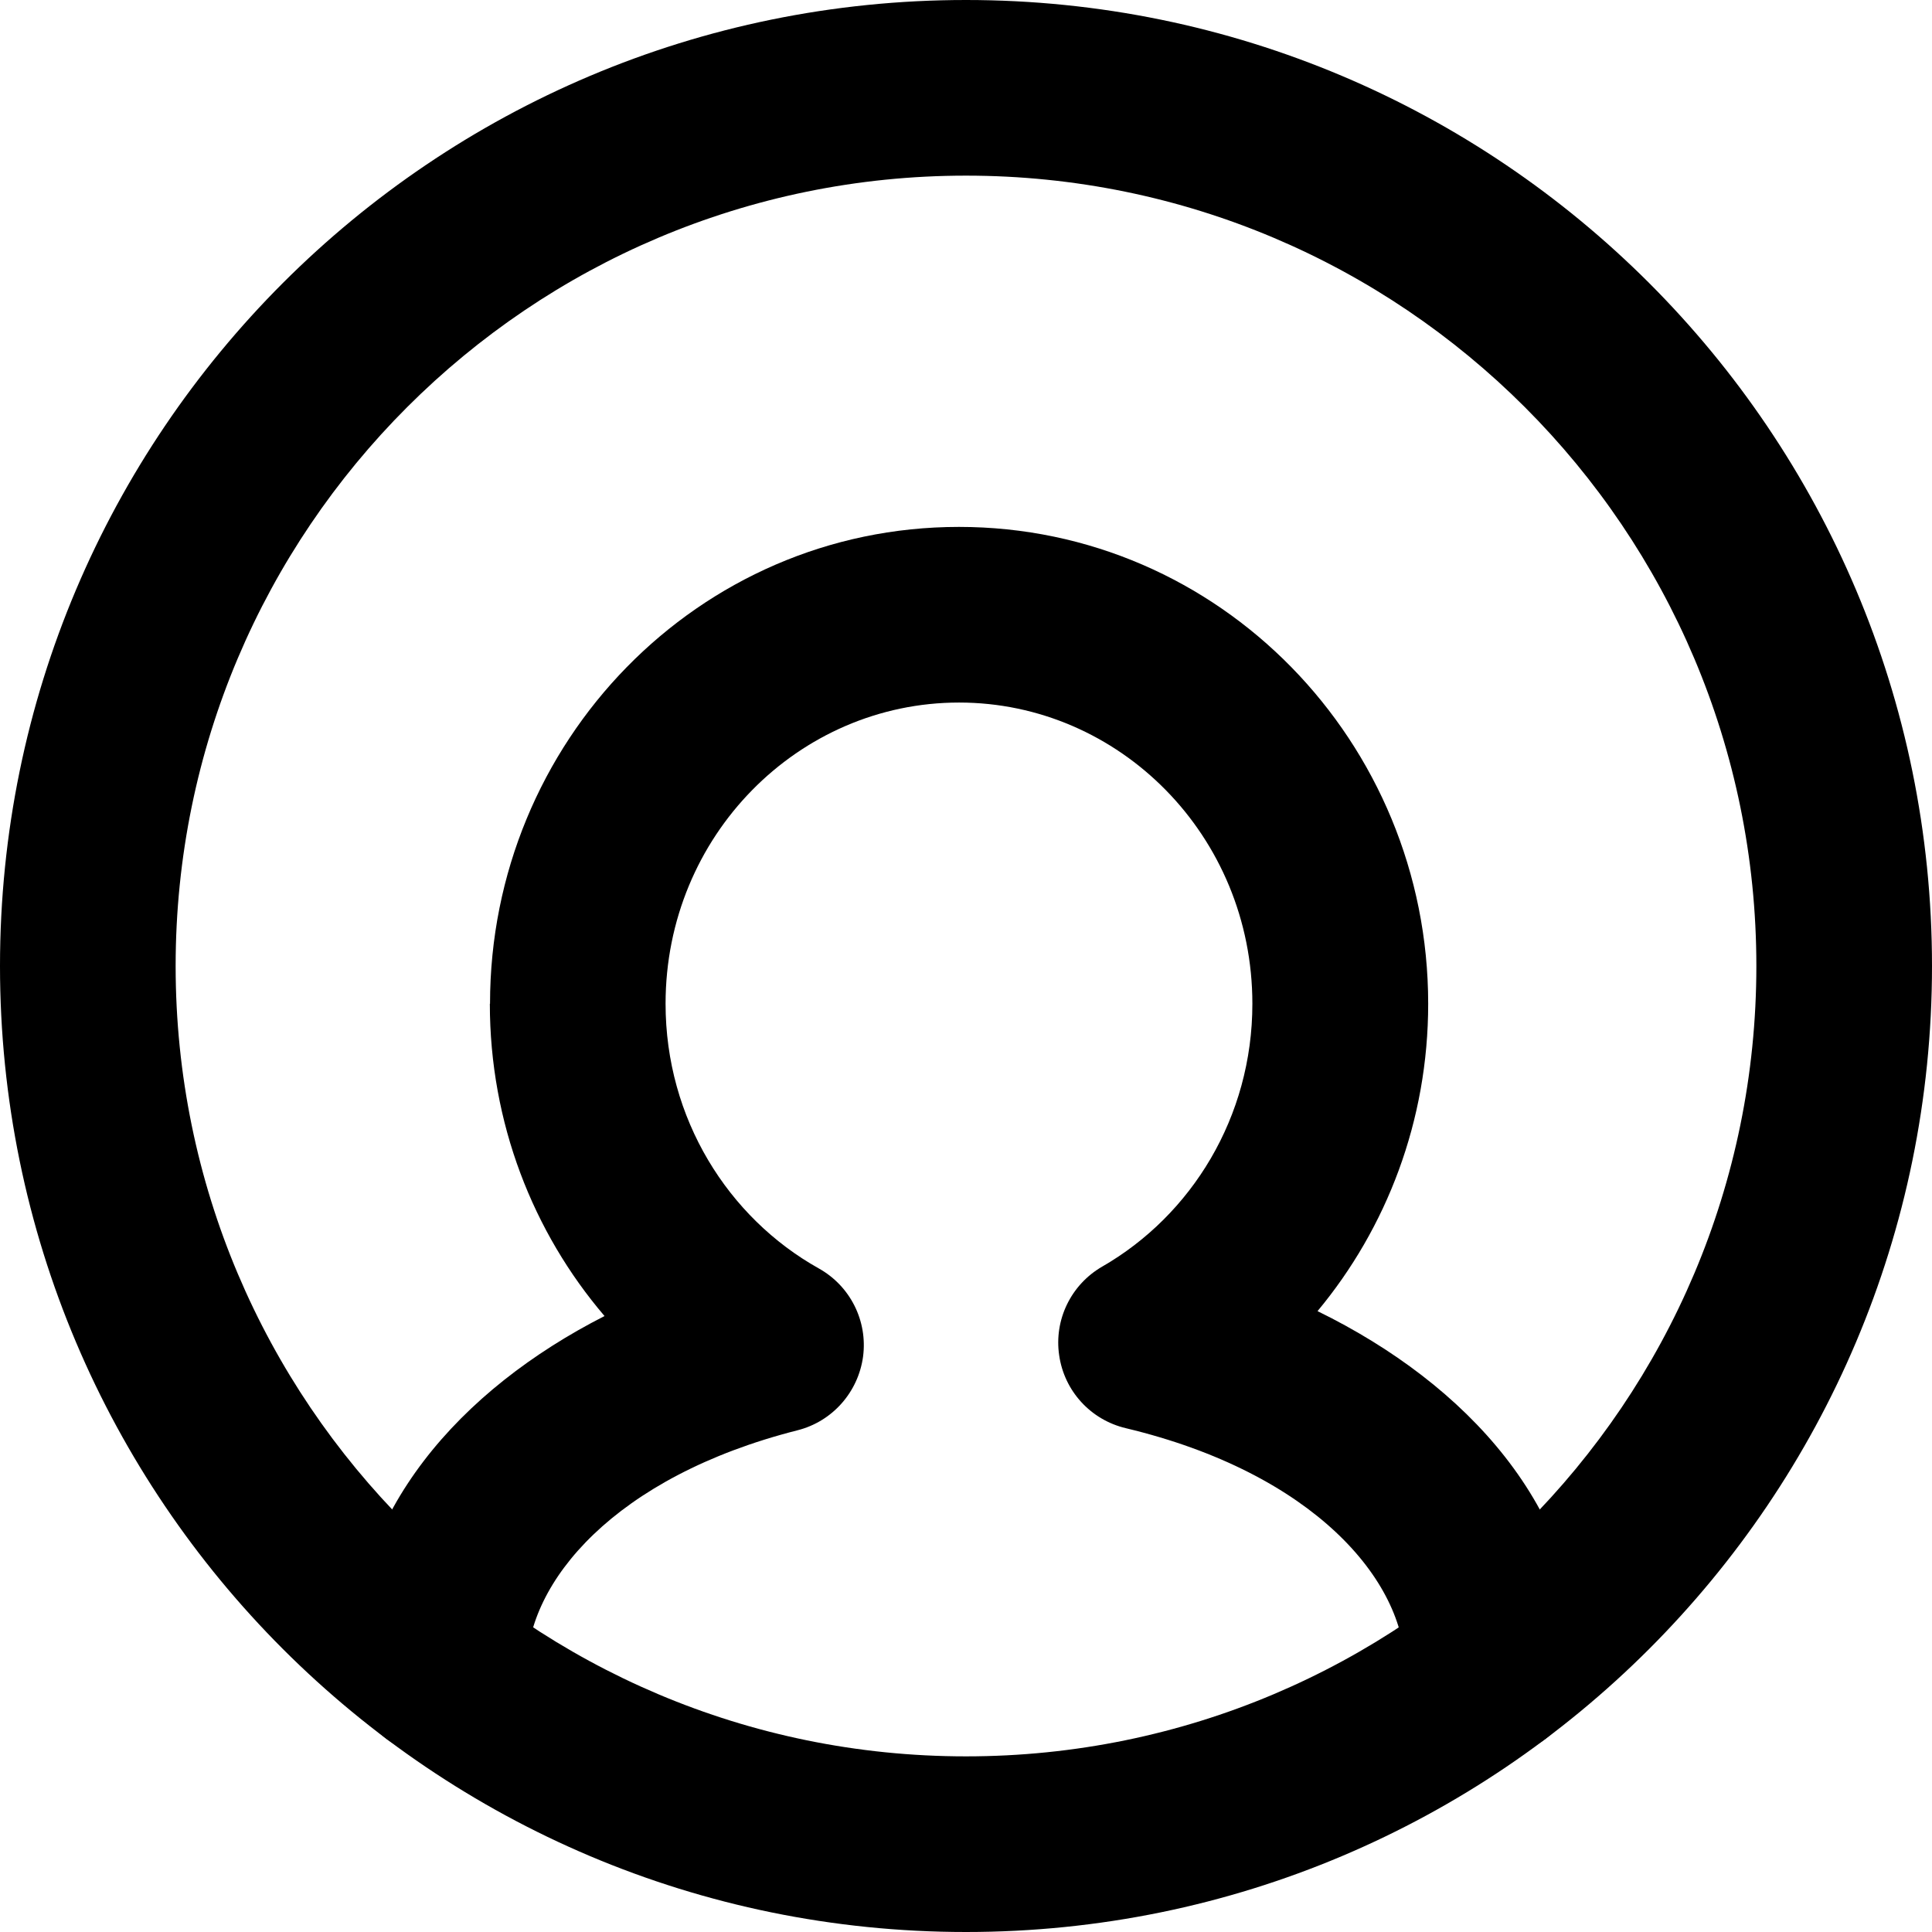 <?xml version="1.0" encoding="UTF-8" standalone="no"?>
<svg
   xmlns:dc="http://purl.org/dc/elements/1.1/"
   xmlns:cc="http://creativecommons.org/ns#"
   xmlns:rdf="http://www.w3.org/1999/02/22-rdf-syntax-ns#"
   xmlns:svg="http://www.w3.org/2000/svg"
   xmlns="http://www.w3.org/2000/svg"
   id="svg2"
   viewBox="0 0 22 22"
   height="22"
   width="22"
   version="1.1">
  <defs
     id="defs10" />
  <path
     id="path4"
     d="M 0,11 C 0,4.925 4.925,0 11,0 17.075,0 22,4.925 22,11 22,17.075 17.075,22 11,22 4.925,22 0,17.075 0,11 Z M 11,2 c -4.97,0 -9,4.03 -9,9 0,4.97 4.03,9 9,9 4.97,0 9,-4.03 9,-9 0,-4.97 -4.03,-9 -9,-9 z" />
  <path
     id="path6"
     d="m 5.58,11.43 c 0,-2.98 2.37,-5.43 5.34,-5.43 2.97,0 5.343,2.45 5.343,5.43 0,1.332 -0.473,2.554 -1.26,3.5 1.704,0.834 2.997,2.244 2.997,4.07 0,0.552 -0.448,1 -1,1 -0.552,0 -1,-0.448 -1,-1 0,-1.003 -1.043,-2.226 -3.18,-2.737 C 12.419,16.168 12.119,15.839 12.061,15.433 12.001,15.028 12.196,14.628 12.551,14.423 c 1.017,-0.585 1.71,-1.702 1.71,-2.993 0,-1.913 -1.514,-3.43 -3.34,-3.43 -1.828,0 -3.342,1.517 -3.342,3.43 0,1.306 0.71,2.435 1.745,3.014 0.358,0.2 0.557,0.597 0.504,1.003 -0.055,0.406 -0.35,0.74 -0.747,0.84 -2.079,0.528 -3.082,1.726 -3.082,2.713 0,0.552 -0.448,1 -1,1 -0.552,0 -1,-0.448 -1,-1 0,-1.787 1.24,-3.176 2.885,-4.014 -0.815,-0.954 -1.306,-2.2 -1.306,-3.556 z" />
</svg>
